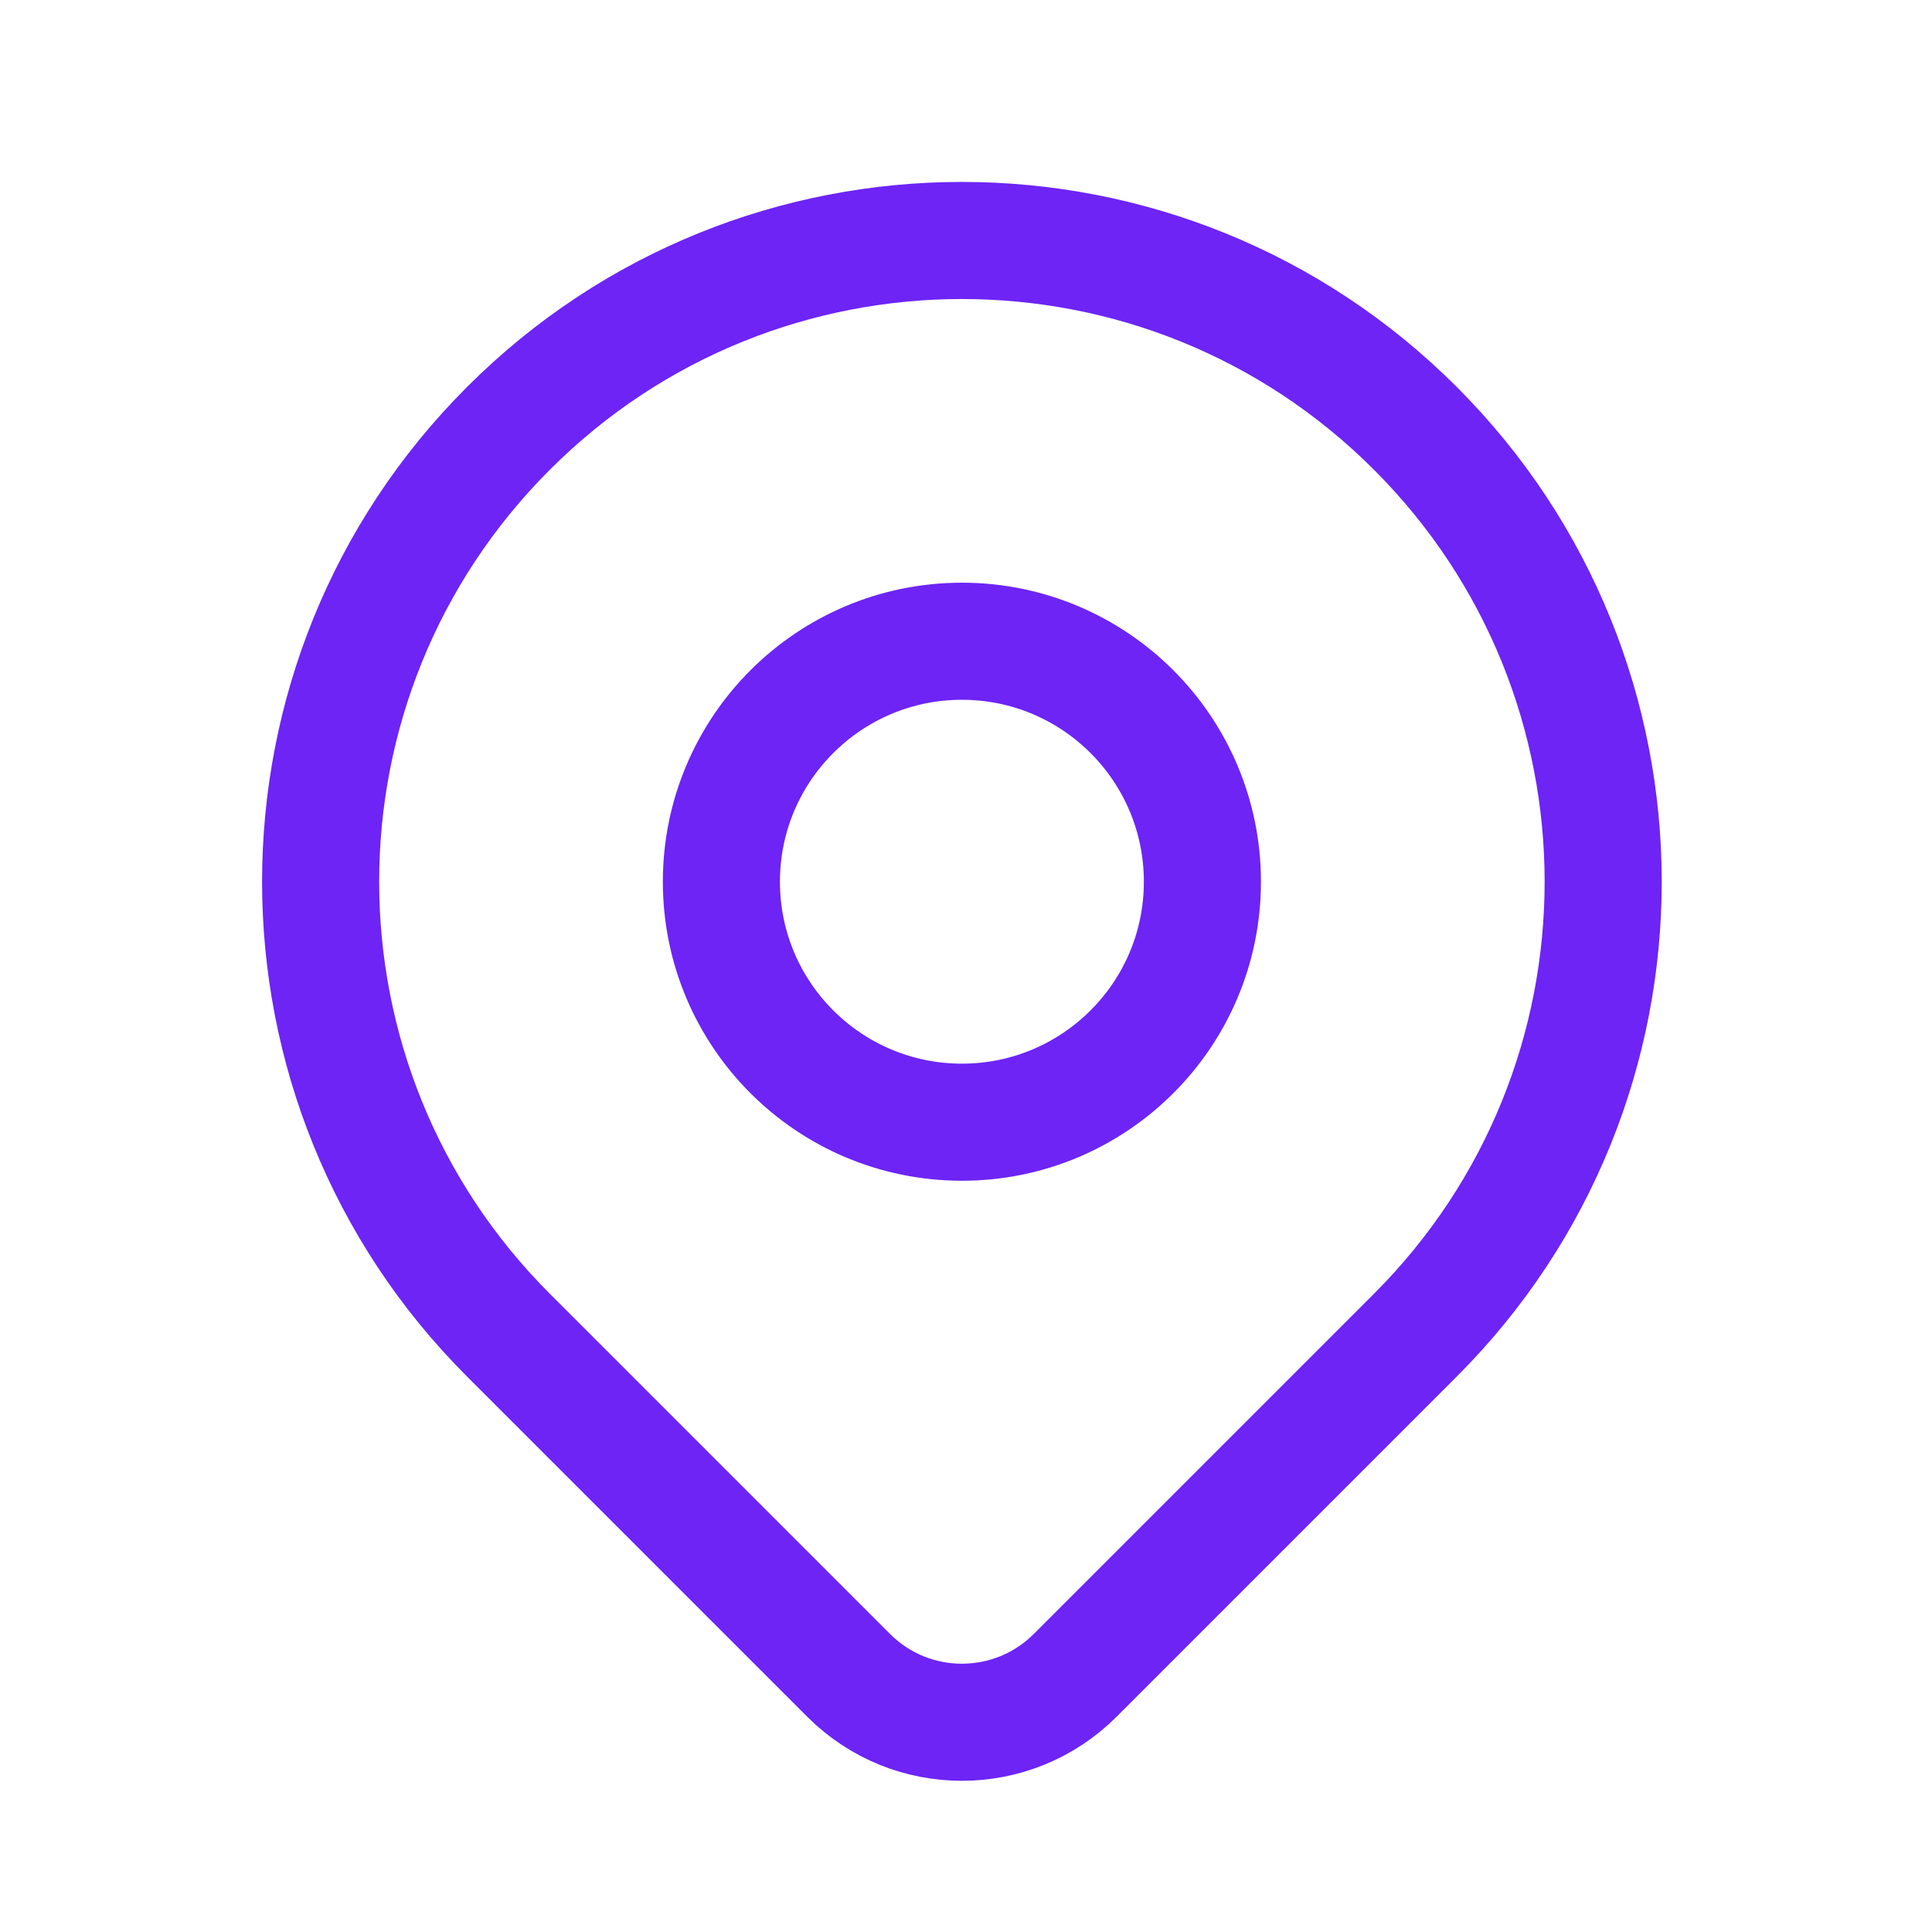 <svg width="33" height="33" viewBox="0 0 33 33" fill="none" xmlns="http://www.w3.org/2000/svg">
<path d="M24.175 22.806C22.893 24.088 20.211 26.77 18.366 28.615C17.296 29.685 15.564 29.685 14.495 28.616C12.682 26.803 10.052 24.173 8.685 22.806C4.407 18.528 4.407 11.593 8.685 7.316C12.962 3.038 19.898 3.038 24.175 7.316C28.453 11.593 28.453 18.528 24.175 22.806Z" stroke="#6D24F5" stroke-width="2" stroke-linecap="round" stroke-linejoin="round"/>
<path d="M20.538 15.061C20.538 17.329 18.699 19.168 16.43 19.168C14.161 19.168 12.322 17.329 12.322 15.061C12.322 12.792 14.161 10.953 16.43 10.953C18.699 10.953 20.538 12.792 20.538 15.061Z" stroke="#6D24F5" stroke-width="2" stroke-linecap="round" stroke-linejoin="round"/>
</svg>
